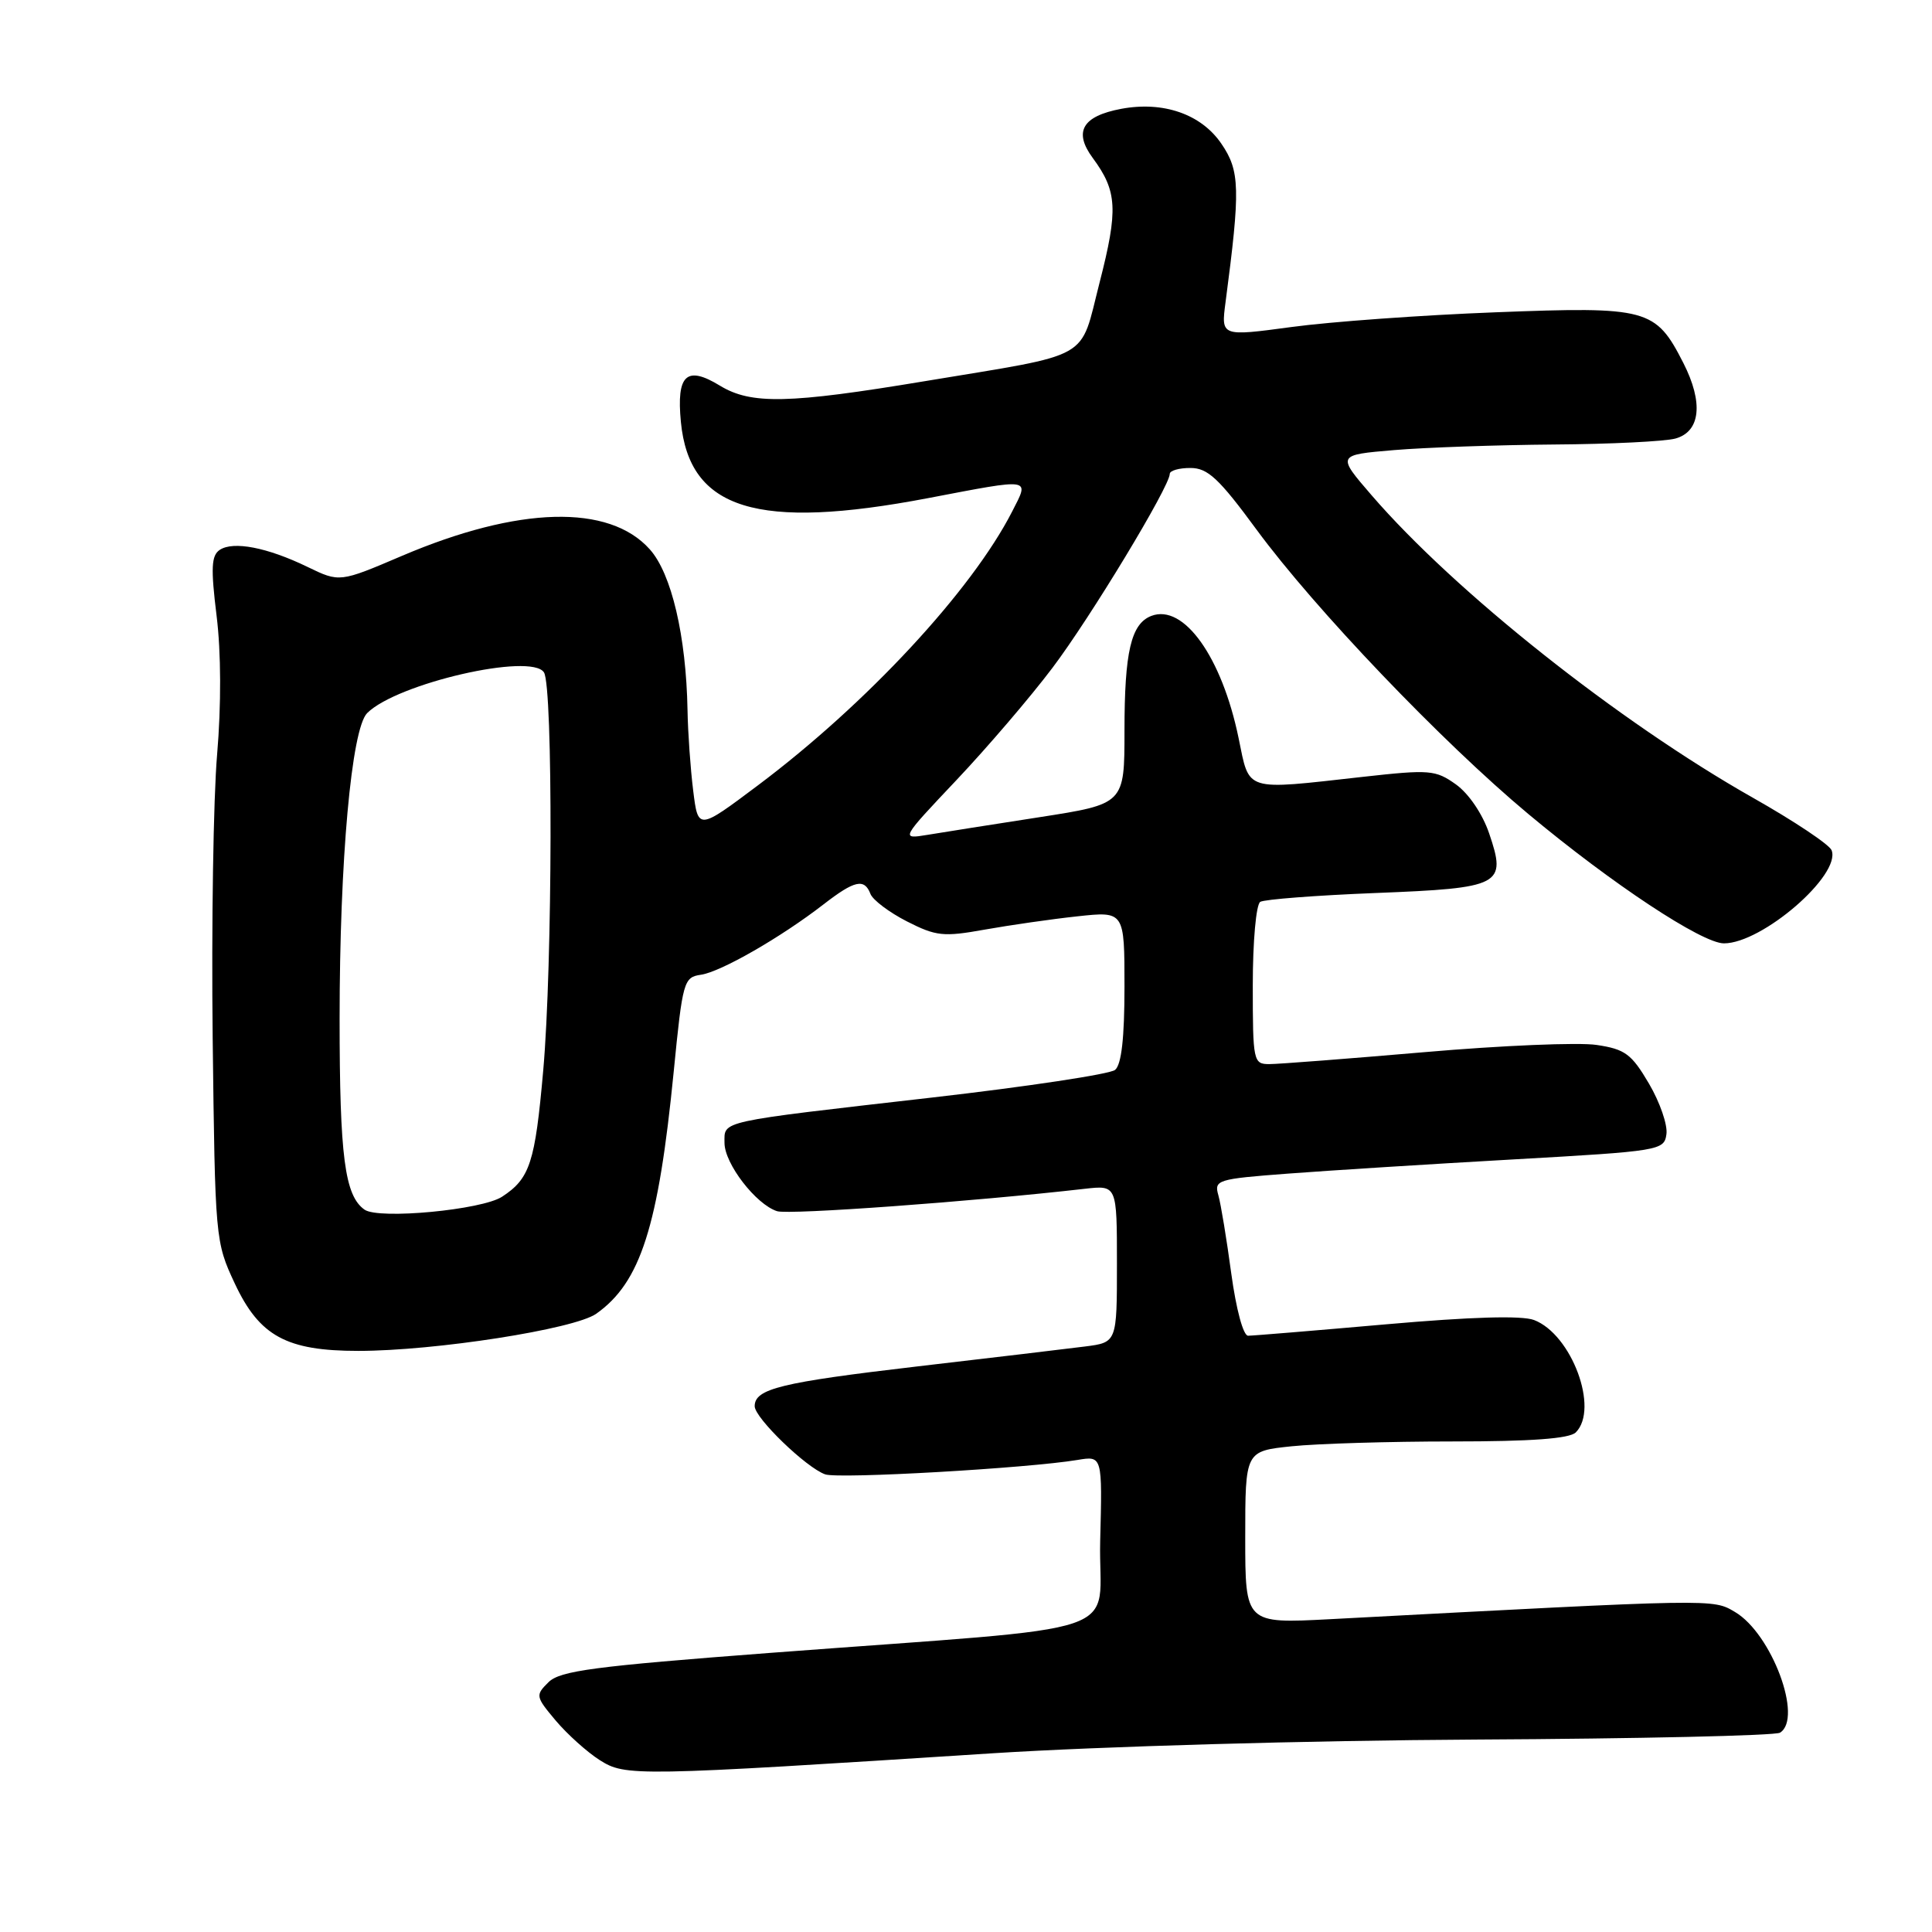 <?xml version="1.0" encoding="UTF-8" standalone="no"?>
<!DOCTYPE svg PUBLIC "-//W3C//DTD SVG 1.1//EN" "http://www.w3.org/Graphics/SVG/1.1/DTD/svg11.dtd" >
<svg xmlns="http://www.w3.org/2000/svg" xmlns:xlink="http://www.w3.org/1999/xlink" version="1.1" viewBox="0 0 256 256">
 <g >
 <path fill="currentColor"
d=" M 131.50 232.32 C 145.74 231.41 173.33 230.62 195.61 230.50 C 217.12 230.39 235.23 229.98 235.86 229.59 C 238.94 227.69 234.76 216.47 229.90 213.60 C 226.92 211.84 227.58 211.83 176.25 214.55 C 165.00 215.14 165.00 215.14 165.00 203.71 C 165.00 192.28 165.00 192.28 171.15 191.64 C 174.53 191.29 184.11 191.00 192.45 191.00 C 202.90 191.00 207.97 190.63 208.80 189.80 C 211.92 186.68 208.25 176.81 203.27 174.91 C 201.64 174.29 194.90 174.49 183.65 175.48 C 174.22 176.31 166.00 176.99 165.38 176.99 C 164.74 177.00 163.80 173.50 163.15 168.75 C 162.54 164.21 161.77 159.54 161.44 158.38 C 160.86 156.35 161.27 156.22 170.67 155.51 C 176.07 155.10 189.50 154.25 200.50 153.63 C 219.98 152.53 220.51 152.44 220.81 150.29 C 220.99 149.07 219.95 146.06 218.50 143.59 C 216.19 139.66 215.34 139.02 211.56 138.46 C 209.20 138.10 198.96 138.53 188.82 139.41 C 178.68 140.28 169.40 141.00 168.19 141.00 C 166.08 141.00 166.00 140.64 166.00 130.56 C 166.00 124.73 166.44 119.85 166.99 119.50 C 167.54 119.17 174.40 118.64 182.24 118.33 C 198.97 117.67 199.66 117.30 197.32 110.43 C 196.44 107.84 194.61 105.15 192.92 103.94 C 190.21 102.01 189.45 101.95 180.56 102.94 C 164.72 104.71 165.60 104.98 164.12 97.80 C 161.90 87.05 156.85 79.97 152.56 81.61 C 149.87 82.65 149.00 86.36 149.00 96.83 C 149.00 106.53 149.00 106.53 137.75 108.28 C 131.56 109.24 124.88 110.29 122.91 110.62 C 119.32 111.21 119.32 111.21 126.75 103.35 C 130.83 99.03 136.55 92.35 139.45 88.50 C 144.51 81.80 155.00 64.45 155.00 62.79 C 155.00 62.36 156.24 62.00 157.75 62.01 C 160.03 62.01 161.52 63.40 166.50 70.18 C 174.23 80.69 191.03 98.28 202.50 107.85 C 213.58 117.10 225.53 125.00 228.43 125.00 C 233.50 125.00 243.96 115.95 242.70 112.67 C 242.42 111.92 237.72 108.79 232.26 105.70 C 214.49 95.64 192.79 78.42 181.75 65.63 C 177.13 60.28 177.13 60.28 184.72 59.64 C 188.89 59.29 198.42 58.96 205.90 58.90 C 213.38 58.85 220.62 58.49 222.00 58.11 C 225.33 57.19 225.73 53.35 223.05 48.09 C 219.37 40.88 218.34 40.60 198.19 41.38 C 188.46 41.75 176.29 42.63 171.14 43.33 C 161.79 44.59 161.79 44.59 162.39 40.05 C 164.37 25.02 164.31 22.65 161.83 19.03 C 159.16 15.12 154.14 13.38 148.57 14.42 C 143.41 15.39 142.22 17.45 144.80 20.94 C 148.05 25.34 148.18 27.78 145.70 37.44 C 143.01 47.91 145.03 46.77 122.53 50.51 C 104.49 53.51 99.53 53.62 95.39 51.10 C 90.97 48.40 89.62 49.65 90.22 55.90 C 91.34 67.54 100.34 70.32 123.00 66.00 C 136.89 63.35 136.41 63.28 134.13 67.75 C 128.77 78.25 114.83 93.26 100.42 104.07 C 92.50 110.01 92.50 110.01 91.85 104.75 C 91.49 101.86 91.15 97.06 91.10 94.08 C 90.92 84.29 88.98 76.00 86.10 72.79 C 80.71 66.75 68.70 67.07 53.25 73.66 C 45.00 77.18 45.00 77.18 40.73 75.11 C 35.40 72.53 30.92 71.67 29.12 72.86 C 28.00 73.61 27.92 75.26 28.70 81.60 C 29.30 86.44 29.32 93.46 28.77 99.96 C 28.27 105.76 28.01 122.65 28.18 137.50 C 28.50 164.21 28.53 164.56 31.11 170.07 C 34.38 177.05 37.96 179.00 47.47 179.00 C 57.66 179.00 76.11 176.12 79.00 174.08 C 84.88 169.93 87.24 162.55 89.27 142.00 C 90.45 130.02 90.60 129.49 92.87 129.16 C 95.49 128.79 103.46 124.22 109.14 119.82 C 113.25 116.64 114.54 116.36 115.34 118.45 C 115.65 119.25 117.82 120.89 120.17 122.09 C 124.04 124.06 125.01 124.16 130.47 123.18 C 133.79 122.59 139.31 121.79 142.75 121.42 C 149.00 120.74 149.00 120.74 149.00 130.75 C 149.00 137.54 148.60 141.08 147.75 141.77 C 147.06 142.33 136.15 143.98 123.50 145.43 C 94.88 148.71 96.00 148.46 96.00 151.44 C 96.00 154.19 100.17 159.60 102.97 160.49 C 104.56 160.99 128.89 159.22 143.75 157.52 C 148.00 157.04 148.00 157.04 148.00 167.46 C 148.00 177.88 148.00 177.88 143.75 178.42 C 141.41 178.72 131.41 179.91 121.53 181.06 C 103.43 183.18 100.00 184.02 100.00 186.33 C 100.00 187.88 106.82 194.47 109.34 195.36 C 111.13 195.99 136.19 194.55 142.78 193.45 C 146.07 192.90 146.07 192.90 145.78 204.20 C 145.46 217.20 151.10 215.30 102.00 219.02 C 78.73 220.79 74.22 221.38 72.68 222.90 C 70.93 224.63 70.96 224.80 73.64 227.99 C 75.17 229.80 77.78 232.15 79.46 233.22 C 82.89 235.39 83.96 235.38 131.50 232.32 Z  M 48.31 160.29 C 45.68 158.45 45.00 153.26 45.00 134.97 C 45.00 114.01 46.57 96.57 48.65 94.49 C 52.59 90.55 70.41 86.45 72.08 89.10 C 73.29 91.01 73.22 127.84 71.98 141.84 C 70.90 154.07 70.22 156.16 66.53 158.57 C 63.86 160.32 50.21 161.61 48.31 160.29 Z "/>
</g>
</svg>